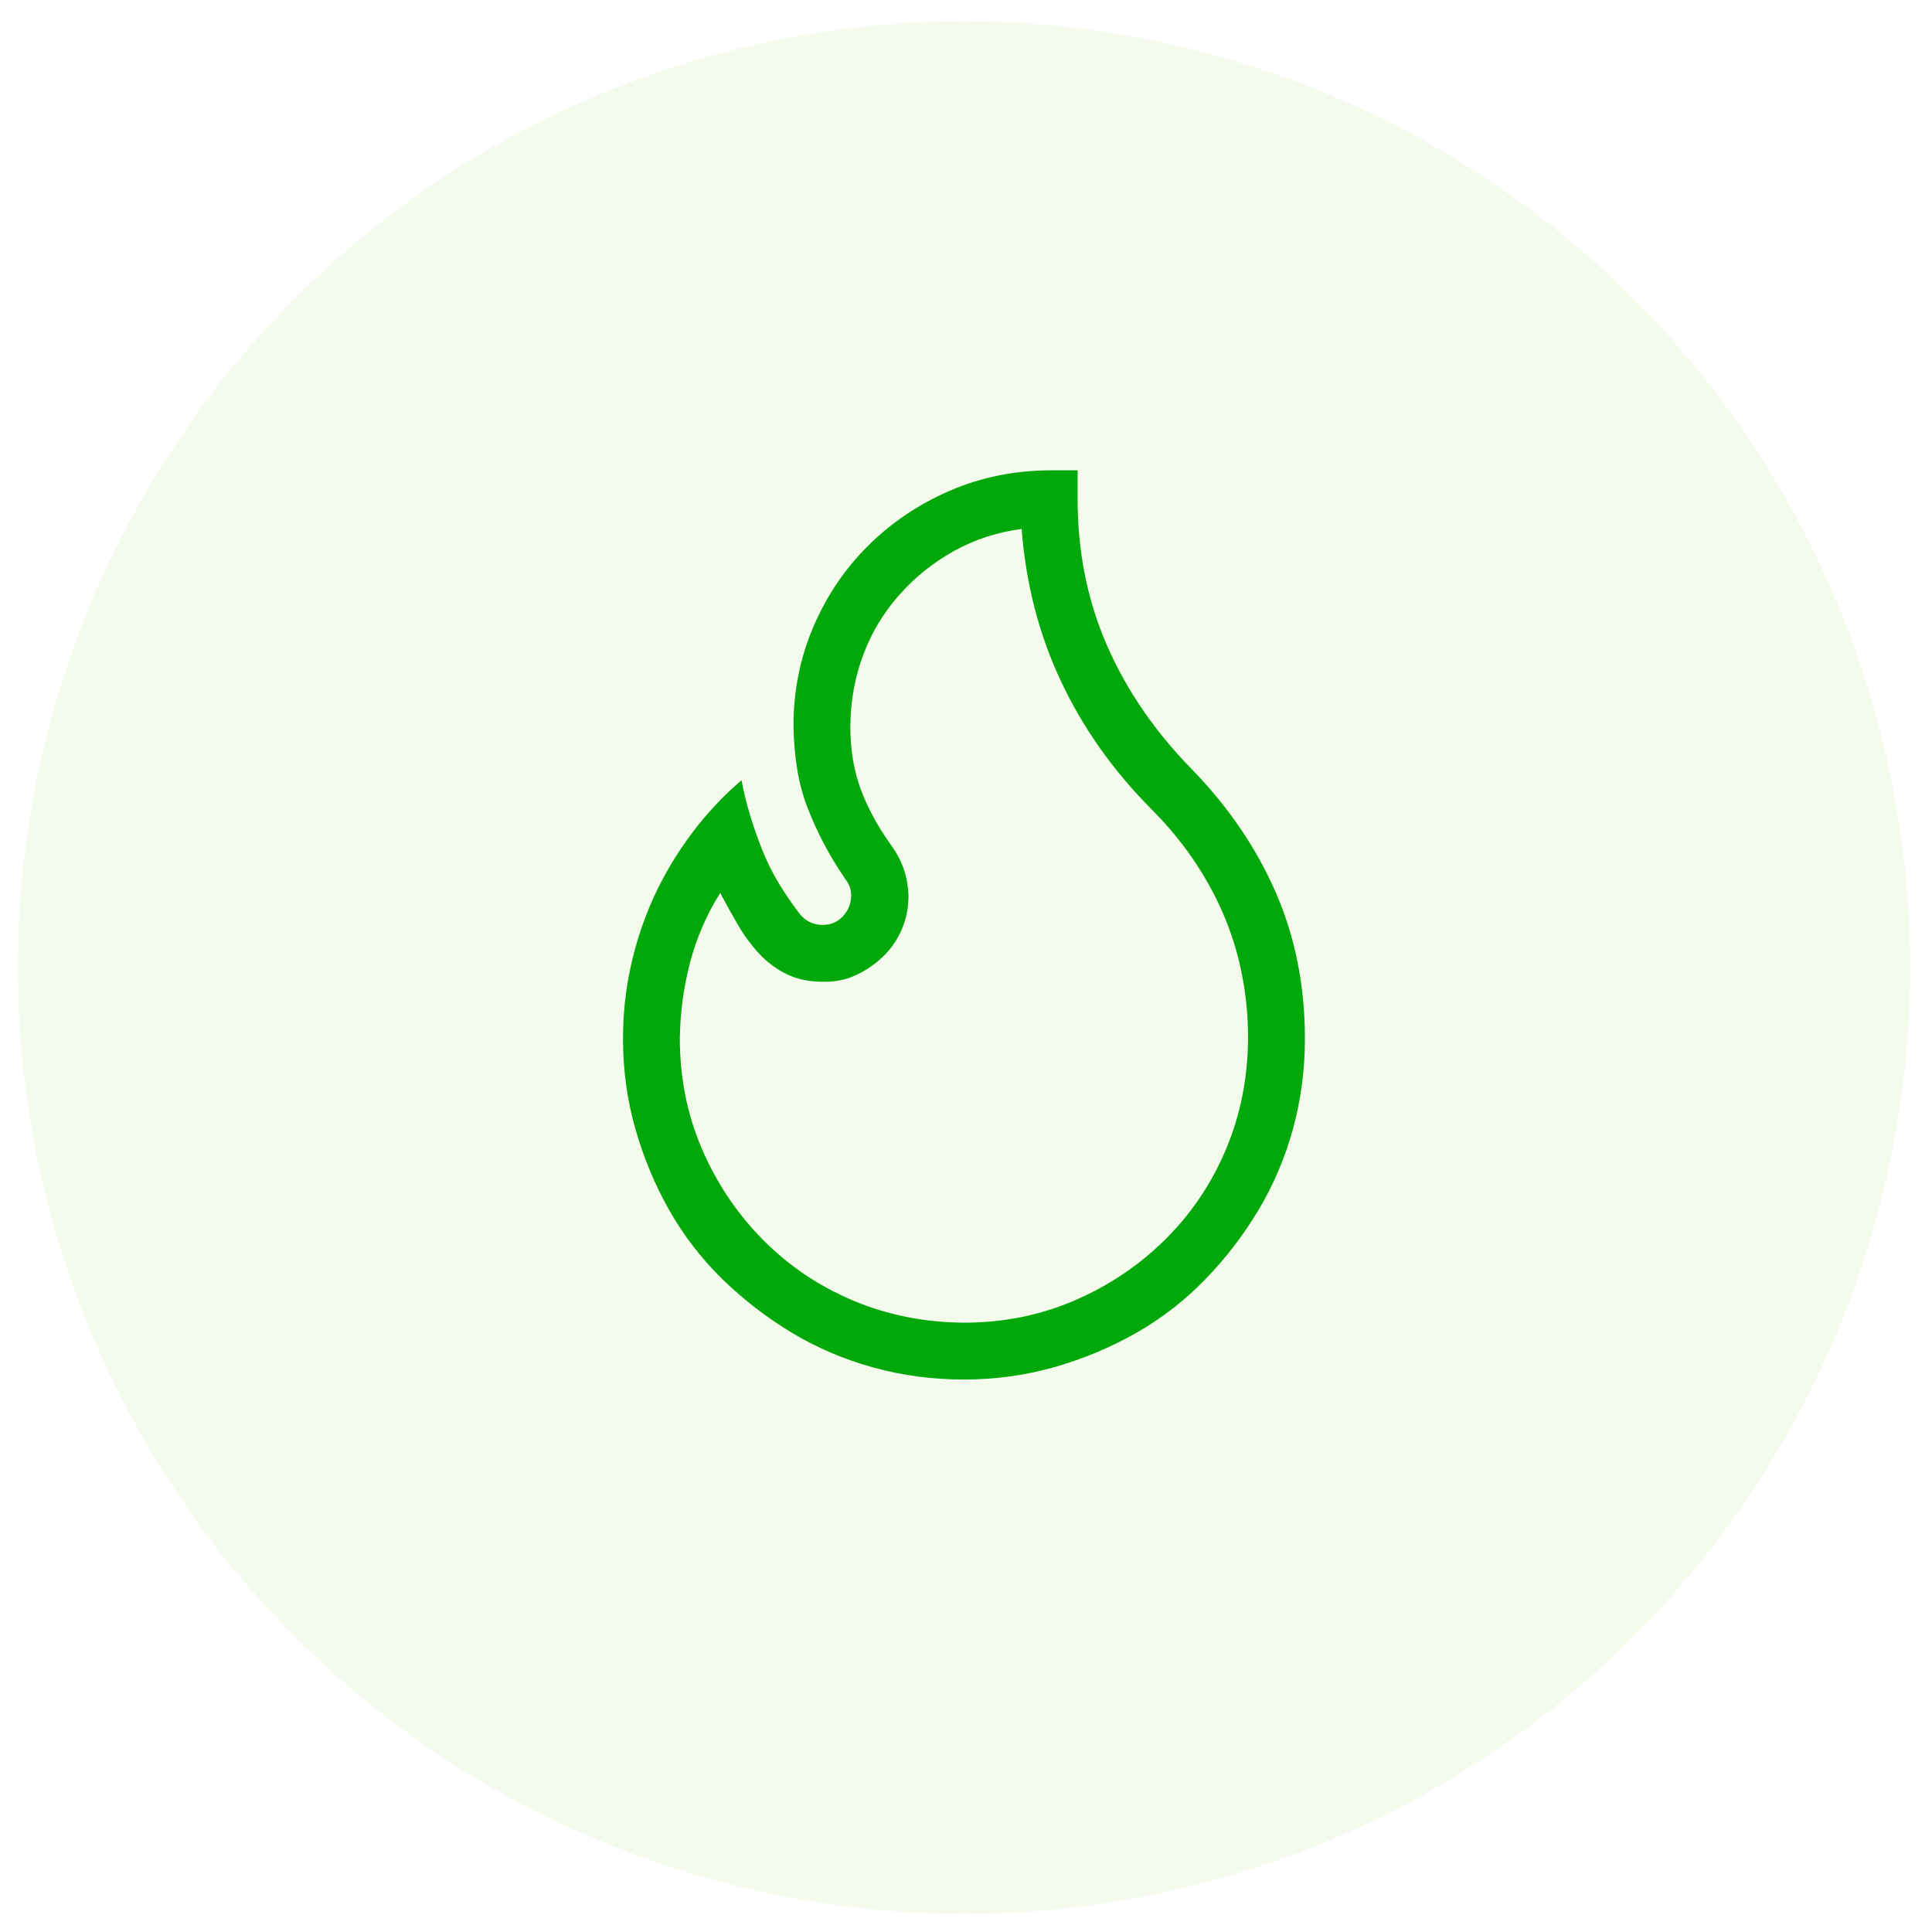 <svg width="68" height="68" viewBox="0 0 68 68" fill="none" xmlns="http://www.w3.org/2000/svg">
<circle cx="33.93" cy="34.054" r="33.299" fill="#90C844" fill-opacity="0.1"/>
<g clip-path="url(#clip0_141_1948)">
<path d="M37.928 17.554C37.928 19.419 38.272 21.137 38.959 22.71C39.647 24.283 40.636 25.731 41.928 27.054C43.219 28.377 44.209 29.825 44.897 31.398C45.584 32.971 45.928 34.69 45.928 36.554C45.928 37.658 45.787 38.721 45.506 39.742C45.225 40.763 44.818 41.716 44.287 42.601C43.756 43.486 43.131 44.299 42.412 45.039C41.693 45.778 40.886 46.403 39.99 46.914C39.094 47.424 38.136 47.825 37.115 48.117C36.094 48.408 35.032 48.554 33.928 48.554C32.824 48.554 31.761 48.414 30.74 48.132C29.719 47.851 28.766 47.445 27.881 46.914C26.995 46.382 26.183 45.757 25.443 45.039C24.704 44.32 24.079 43.513 23.568 42.617C23.058 41.721 22.657 40.763 22.365 39.742C22.074 38.721 21.928 37.658 21.928 36.554C21.928 35.679 22.021 34.82 22.209 33.976C22.396 33.132 22.667 32.325 23.021 31.554C23.376 30.783 23.813 30.049 24.334 29.351C24.855 28.653 25.443 28.023 26.1 27.46C26.172 27.856 26.271 28.262 26.396 28.679C26.521 29.096 26.667 29.512 26.834 29.929C27.001 30.346 27.199 30.742 27.428 31.117C27.657 31.492 27.896 31.841 28.146 32.164C28.355 32.424 28.626 32.554 28.959 32.554C29.24 32.554 29.475 32.455 29.662 32.257C29.85 32.059 29.949 31.82 29.959 31.539C29.959 31.424 29.943 31.32 29.912 31.226C29.881 31.132 29.829 31.039 29.756 30.945C29.464 30.518 29.209 30.096 28.99 29.679C28.771 29.262 28.579 28.835 28.412 28.398C28.245 27.96 28.126 27.507 28.053 27.039C27.98 26.57 27.938 26.075 27.928 25.554C27.928 24.315 28.162 23.148 28.631 22.054C29.1 20.96 29.745 20.007 30.568 19.195C31.391 18.382 32.344 17.742 33.428 17.273C34.511 16.804 35.678 16.565 36.928 16.554H37.928V17.554ZM33.928 46.554C35.313 46.554 36.61 46.294 37.818 45.773C39.027 45.252 40.089 44.539 41.006 43.632C41.922 42.726 42.636 41.669 43.147 40.46C43.657 39.252 43.917 37.95 43.928 36.554C43.928 34.981 43.636 33.518 43.053 32.164C42.469 30.809 41.626 29.58 40.522 28.476C39.167 27.111 38.105 25.606 37.334 23.96C36.563 22.315 36.105 20.533 35.959 18.617C35.094 18.731 34.297 18.992 33.568 19.398C32.839 19.804 32.199 20.32 31.646 20.945C31.094 21.57 30.672 22.273 30.381 23.054C30.089 23.835 29.938 24.669 29.928 25.554C29.928 26.367 30.047 27.101 30.287 27.757C30.527 28.414 30.881 29.07 31.35 29.726C31.547 29.997 31.699 30.278 31.803 30.57C31.907 30.861 31.964 31.184 31.975 31.539C31.975 31.955 31.896 32.346 31.74 32.71C31.584 33.075 31.365 33.393 31.084 33.664C30.803 33.934 30.485 34.153 30.131 34.32C29.777 34.486 29.386 34.565 28.959 34.554C28.48 34.554 28.058 34.466 27.693 34.289C27.329 34.111 27.006 33.872 26.725 33.57C26.443 33.268 26.193 32.929 25.975 32.554C25.756 32.179 25.547 31.804 25.35 31.429C24.87 32.19 24.516 33.007 24.287 33.882C24.058 34.757 23.938 35.648 23.928 36.554C23.928 37.94 24.188 39.236 24.709 40.445C25.23 41.653 25.943 42.716 26.85 43.632C27.756 44.549 28.813 45.263 30.021 45.773C31.23 46.283 32.532 46.544 33.928 46.554Z" fill="#01a809"/>
</g>
<defs>
<clipPath id="clip0_141_1948">
<rect width="32" height="32" fill="white" transform="translate(17.928 16.554)"/>
</clipPath>
</defs>
</svg>
